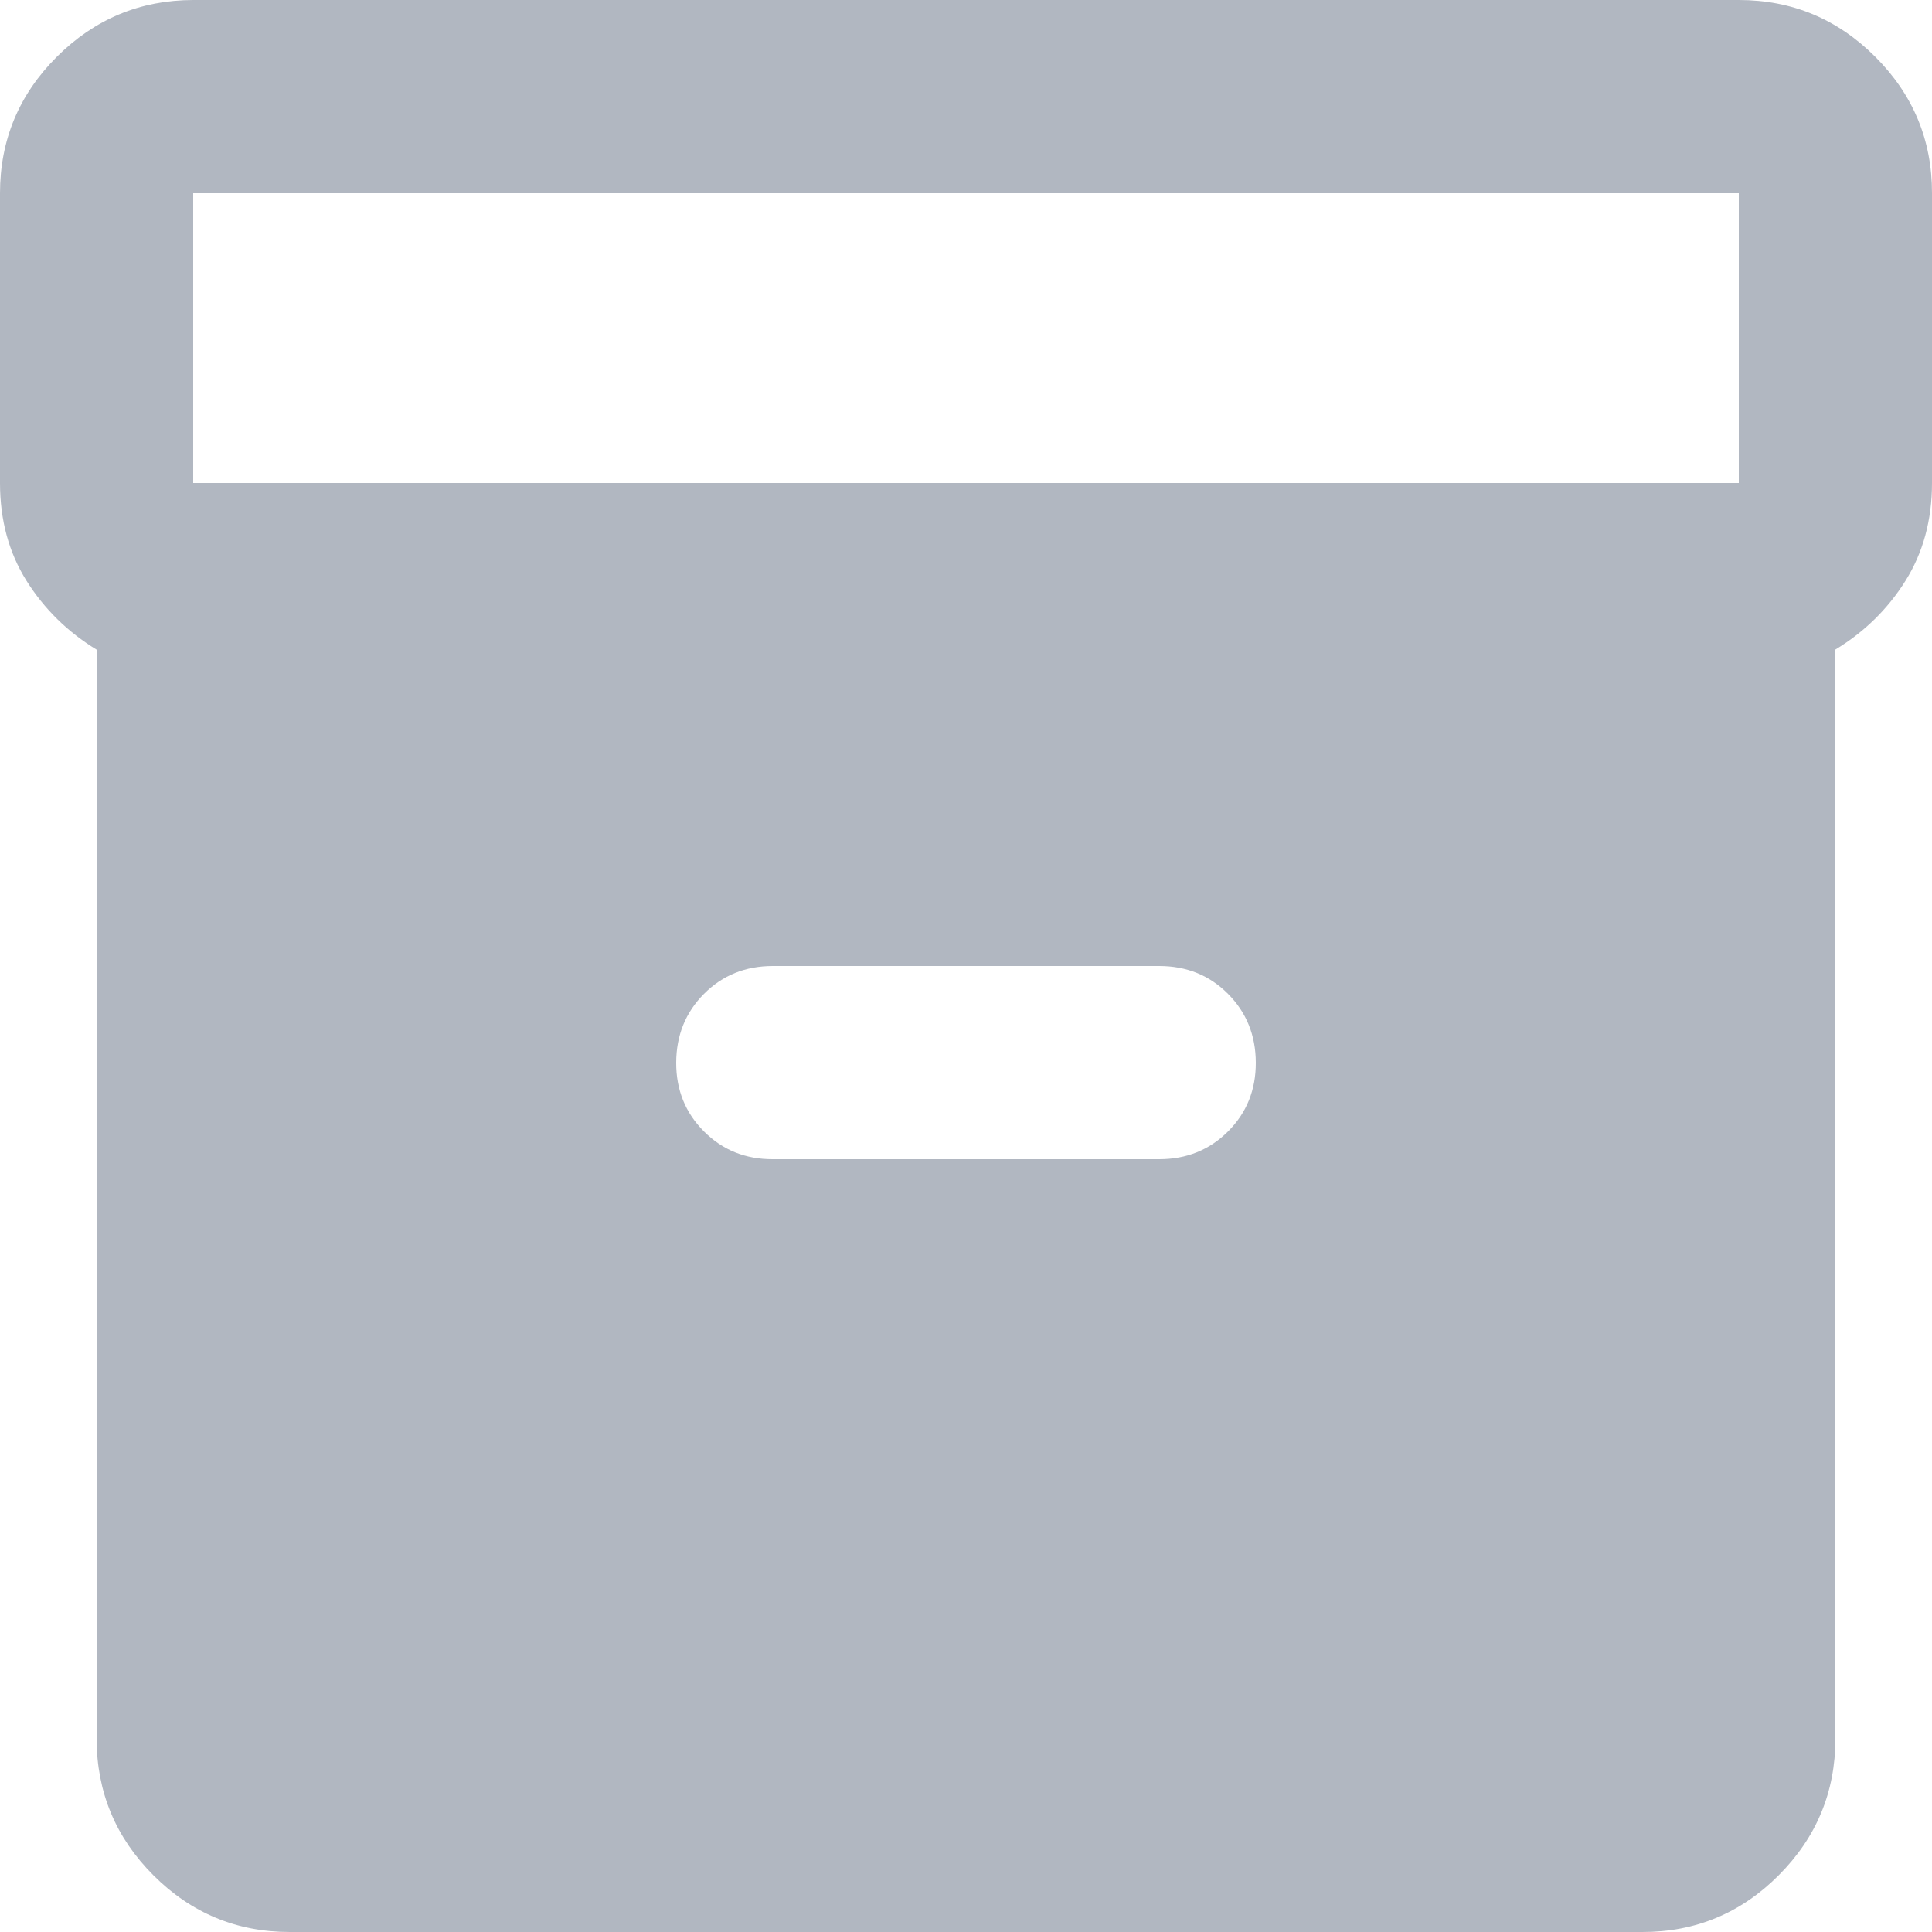 <svg width="20" height="20" viewBox="0 0 20 20" fill="none" xmlns="http://www.w3.org/2000/svg">
<path d="M3 20C2.45 20 1.979 19.804 1.588 19.413C1.197 19.022 1.001 18.551 1 18V6.725C0.7 6.542 0.458 6.304 0.275 6.013C0.092 5.722 0 5.384 0 5V2C0 1.45 0.196 0.979 0.588 0.588C0.98 0.197 1.451 0.001 2 0H18C18.55 0 19.021 0.196 19.413 0.588C19.805 0.98 20.001 1.451 20 2V5C20 5.383 19.908 5.721 19.725 6.013C19.542 6.305 19.3 6.542 19 6.724V18C19 18.55 18.804 19.021 18.413 19.413C18.022 19.805 17.551 20.001 17 20H3ZM2 5H18V2H2V5ZM8 12H12C12.283 12 12.521 11.904 12.713 11.712C12.905 11.52 13.001 11.283 13 11C12.999 10.717 12.903 10.48 12.712 10.288C12.521 10.096 12.283 10 12 10H8C7.717 10 7.479 10.096 7.288 10.288C7.097 10.48 7.001 10.717 7 11C6.999 11.283 7.095 11.52 7.288 11.713C7.481 11.906 7.718 12.001 8 12Z" fill="#B1B7C1"/>
</svg>
